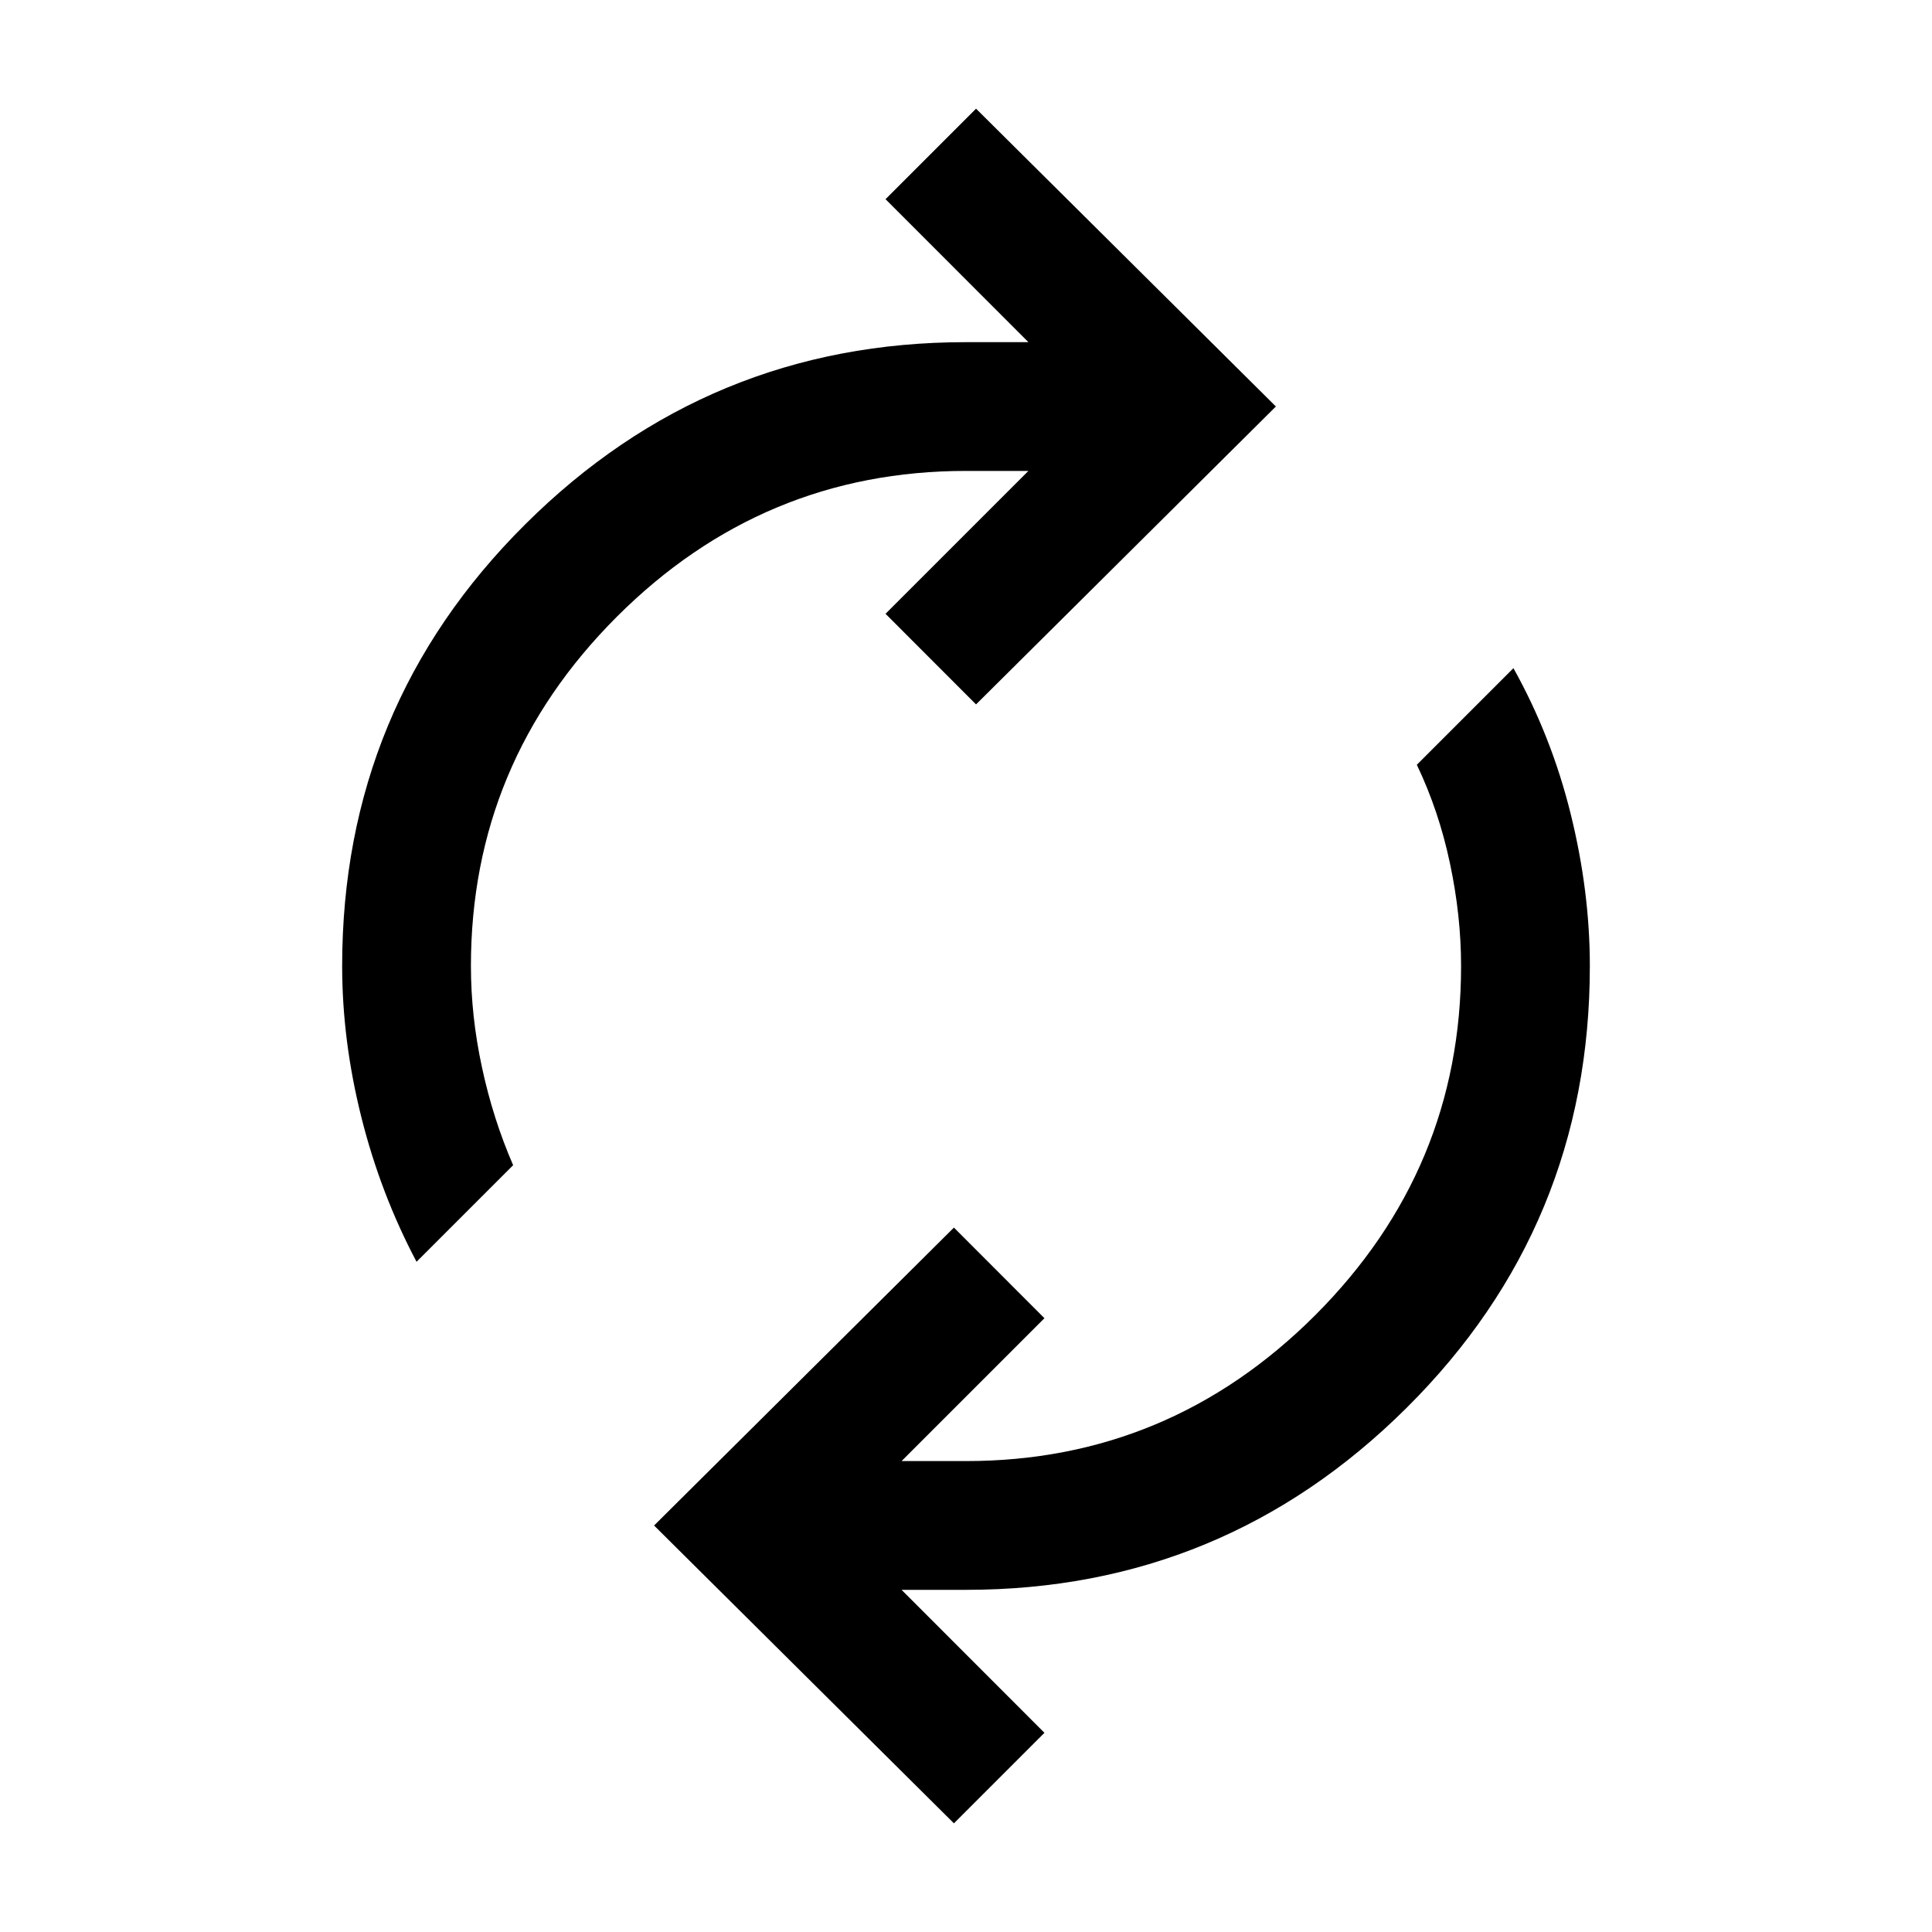 <svg xmlns="http://www.w3.org/2000/svg" height="20" width="20"><path d="M13.208 4.208 10.104 7.292 9.167 6.354 10.646 4.875H10Q7.896 4.875 6.385 6.385Q4.875 7.896 4.875 10Q4.875 10.521 4.99 11.052Q5.104 11.583 5.312 12.062L4.312 13.062Q3.938 12.354 3.74 11.562Q3.542 10.771 3.542 10Q3.542 7.312 5.438 5.427Q7.333 3.542 10 3.542H10.646L9.167 2.062L10.104 1.125ZM6.771 15.792 9.875 12.708 10.812 13.646 9.333 15.125H10Q12.104 15.125 13.615 13.615Q15.125 12.104 15.125 10Q15.125 9.479 15.01 8.938Q14.896 8.396 14.667 7.917L15.667 6.917Q16.062 7.625 16.26 8.427Q16.458 9.229 16.458 10Q16.458 12.688 14.562 14.573Q12.667 16.458 10 16.458H9.333L10.812 17.938L9.875 18.875Z"/></svg>